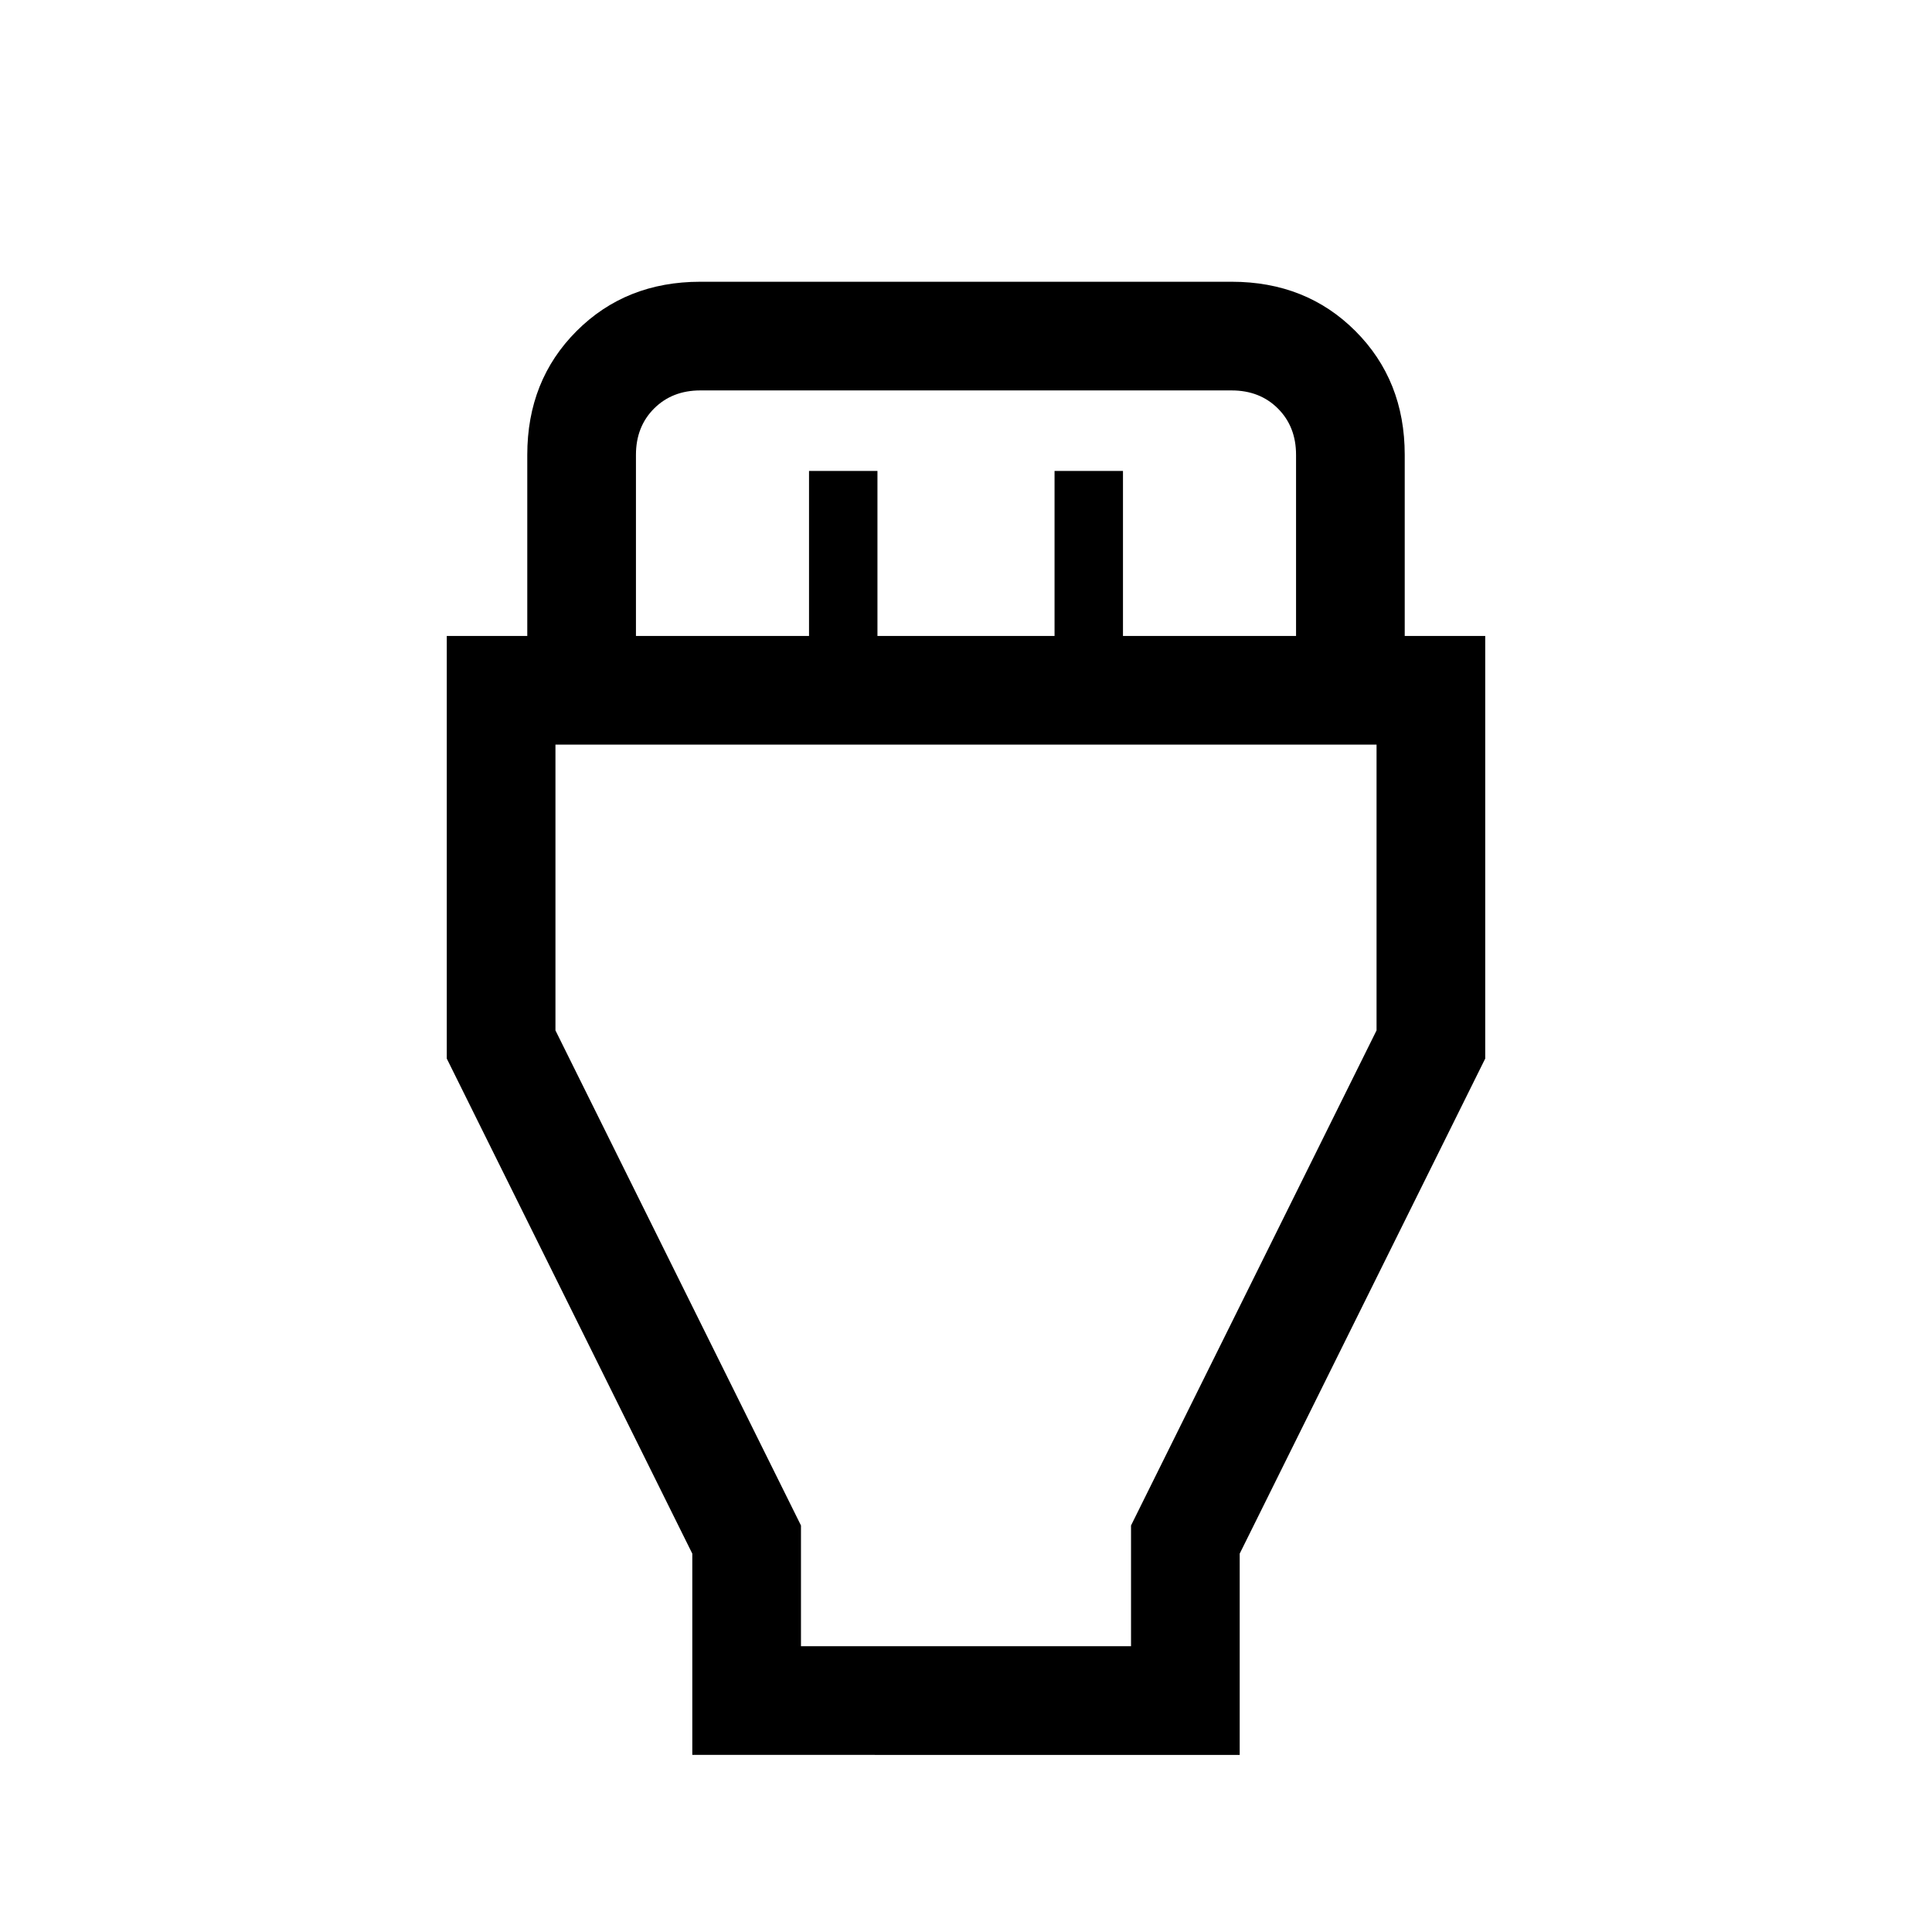 <svg xmlns="http://www.w3.org/2000/svg" height="24" width="24"><path d="M8.6 21.8v-2.5l-3.05-6.15V7.9h1V5.65q0-.925.613-1.538Q7.775 3.5 8.7 3.5h6.6q.925 0 1.537.612.613.613.613 1.538V7.9h1v5.25L15.4 19.3v2.5ZM7.9 7.9h2.15V5.85h.85V7.9h2.2V5.85h.85V7.9h2.15V5.65q0-.35-.225-.575-.225-.225-.575-.225H8.7q-.35 0-.575.225Q7.9 5.3 7.9 5.65Zm2.05 12.55h4.1v-1.5l3.05-6.15V9.25H6.9v3.55l3.05 6.15Zm2.05-5.6Z"/></svg>